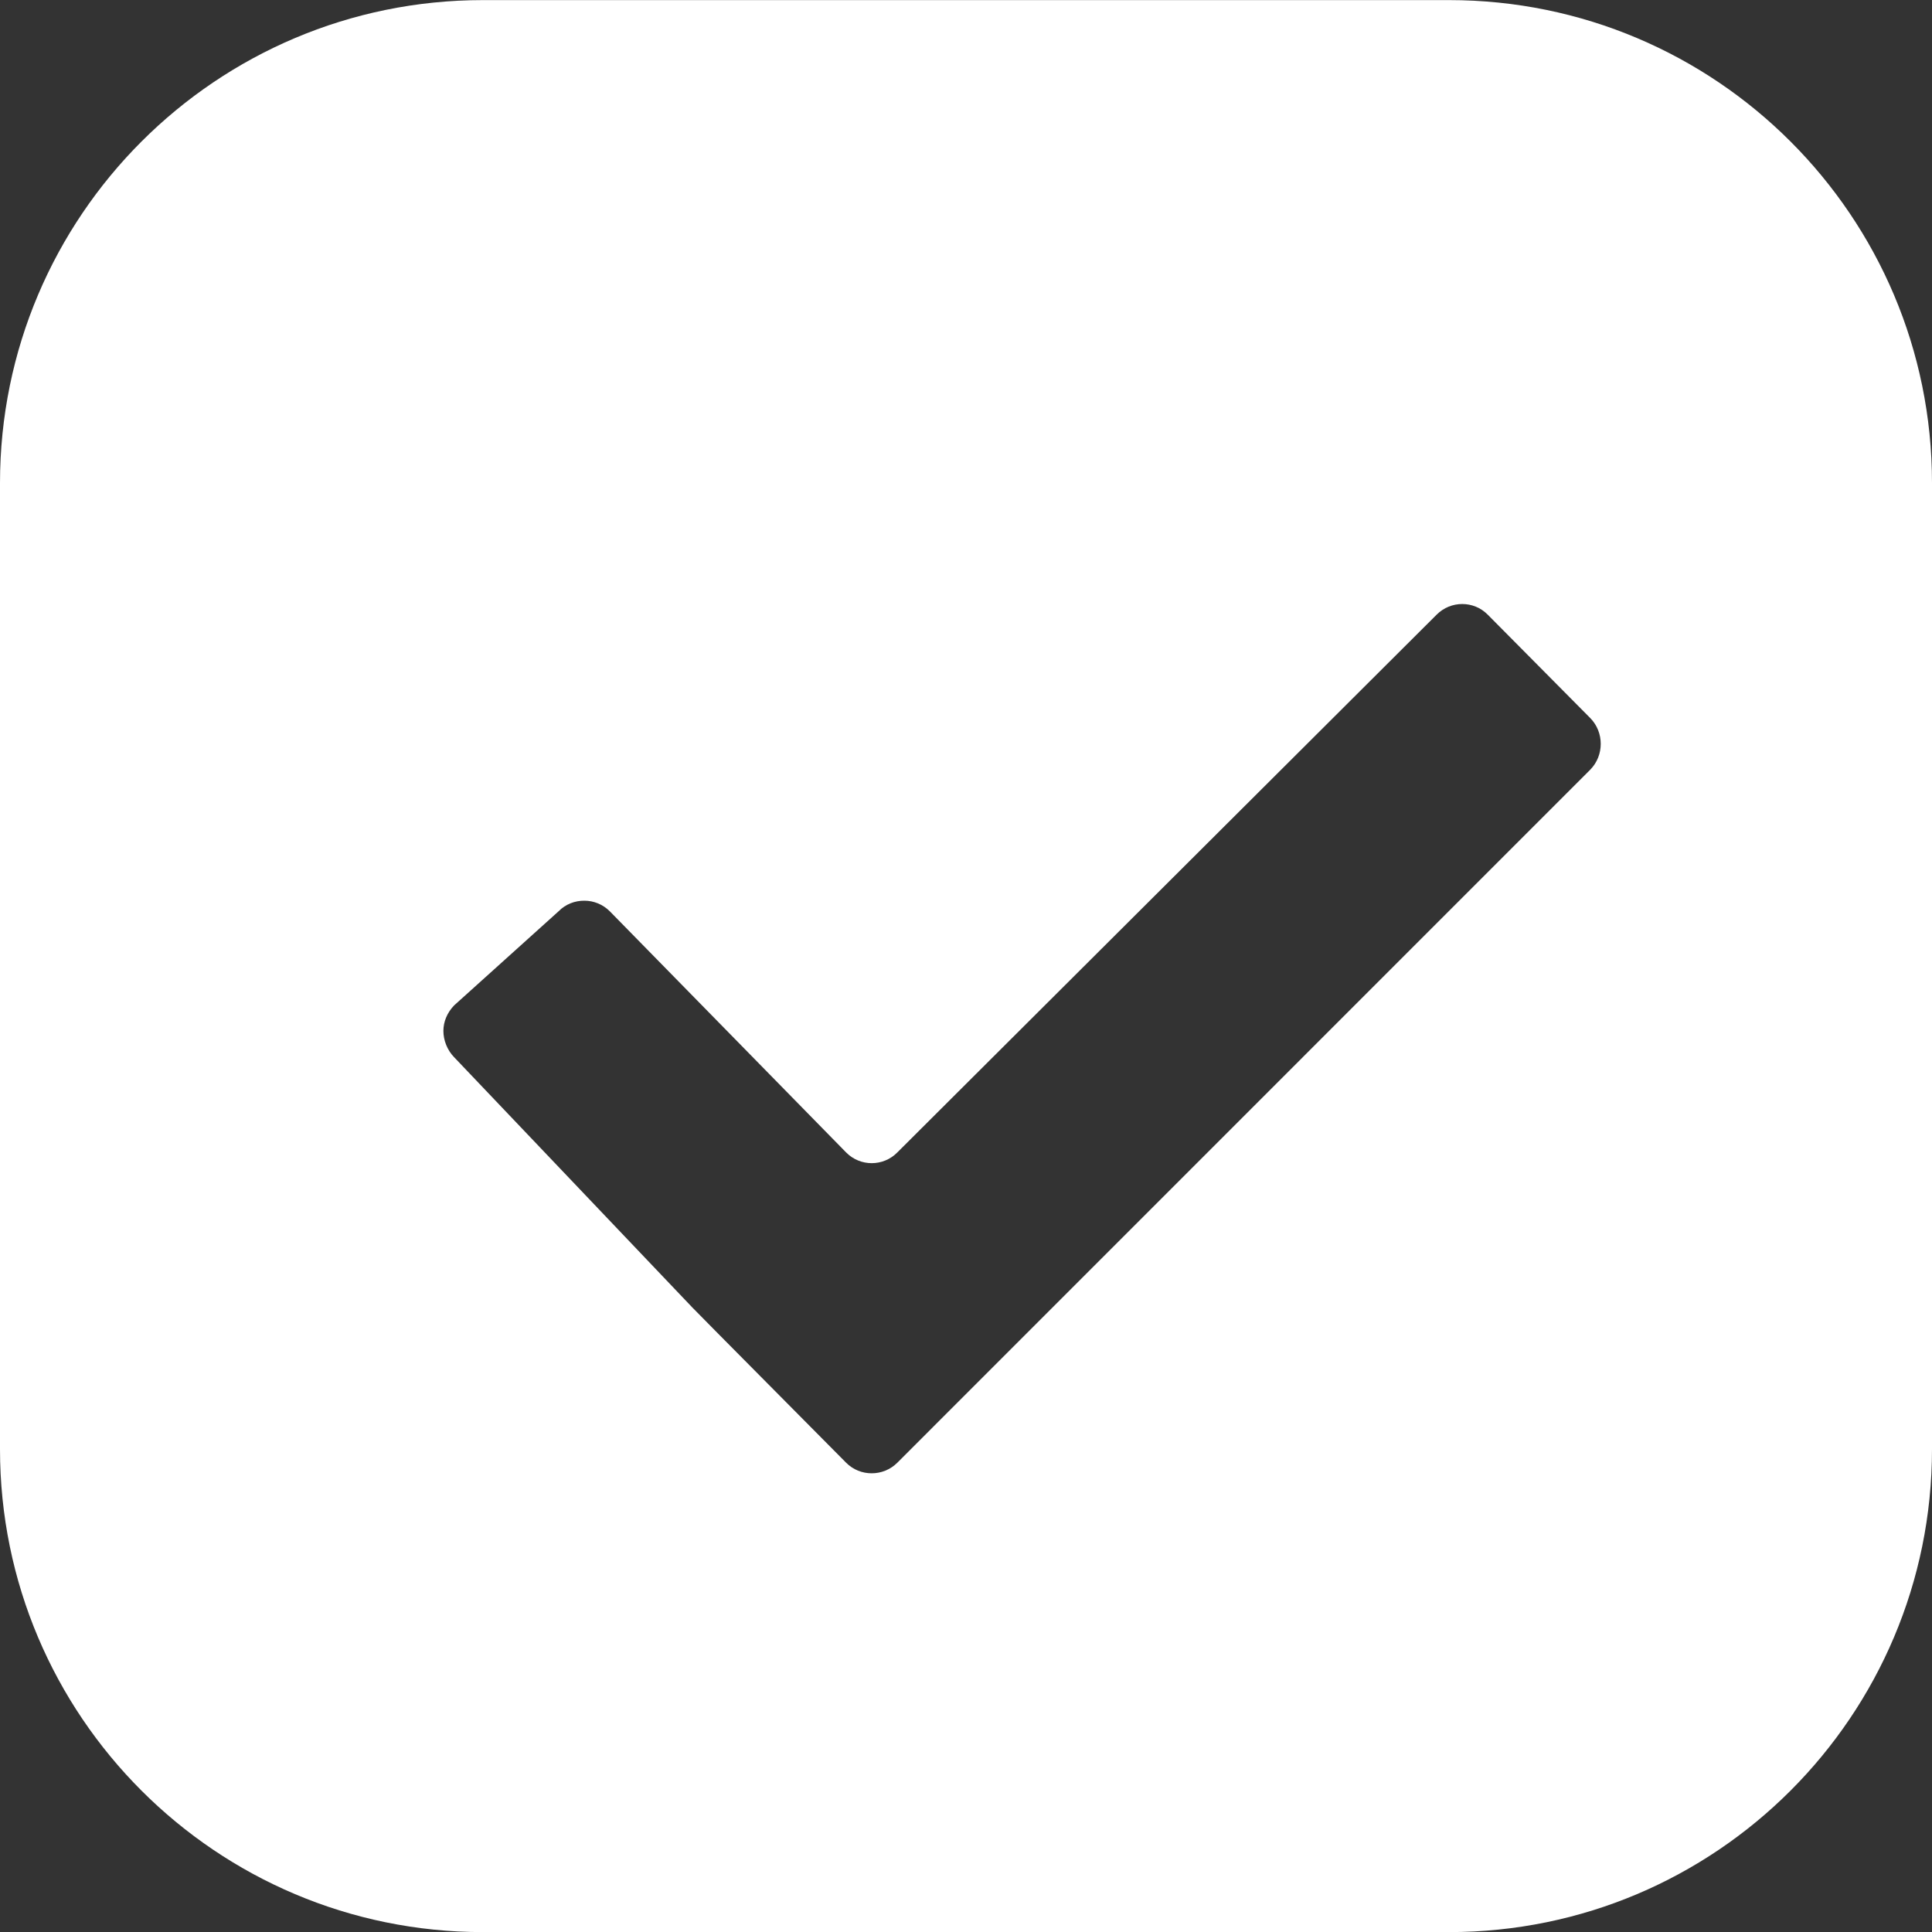 <?xml version="1.0" encoding="utf-8"?>
<svg version="1.2" baseProfile="tiny" xmlns="http://www.w3.org/2000/svg" xmlns:xlink="http://www.w3.org/1999/xlink" x="0px" y="0px" width="20px" height="20px" viewBox="0 0 20 20" overflow="visible" xml:space="preserve" fill="#ffffff">
<rect x="0" y="0" width="20" height="20" fill="#333333" stroke="none"/>
<g>
	<path d="M15,0.001H5c-2.761,0-5,2.238-5,5v10c0,2.761,2.239,5,5,5h10c2.762,0,5-2.239,5-5v-10
		C20,2.239,17.762,0.001,15,0.001z M16.462,7.968l-7.173,7.174c-0.146,0.146-0.385,0.146-0.53,0l-1.061-1.07
		c-0.146-0.147-0.385-0.388-0.53-0.536l-2.467-2.592c-0.072-0.074-0.111-0.176-0.111-0.272s0.039-0.189,0.111-0.264l1.081-0.974
		c0.073-0.075,0.171-0.111,0.268-0.11c0.095,0,0.19,0.037,0.263,0.11l2.446,2.496c0.146,0.148,0.384,0.148,0.53,0l5.583-5.567
		c0.146-0.147,0.384-0.147,0.529,0l1.061,1.07C16.607,7.58,16.607,7.821,16.462,7.968z"/>
</g>
</svg>
